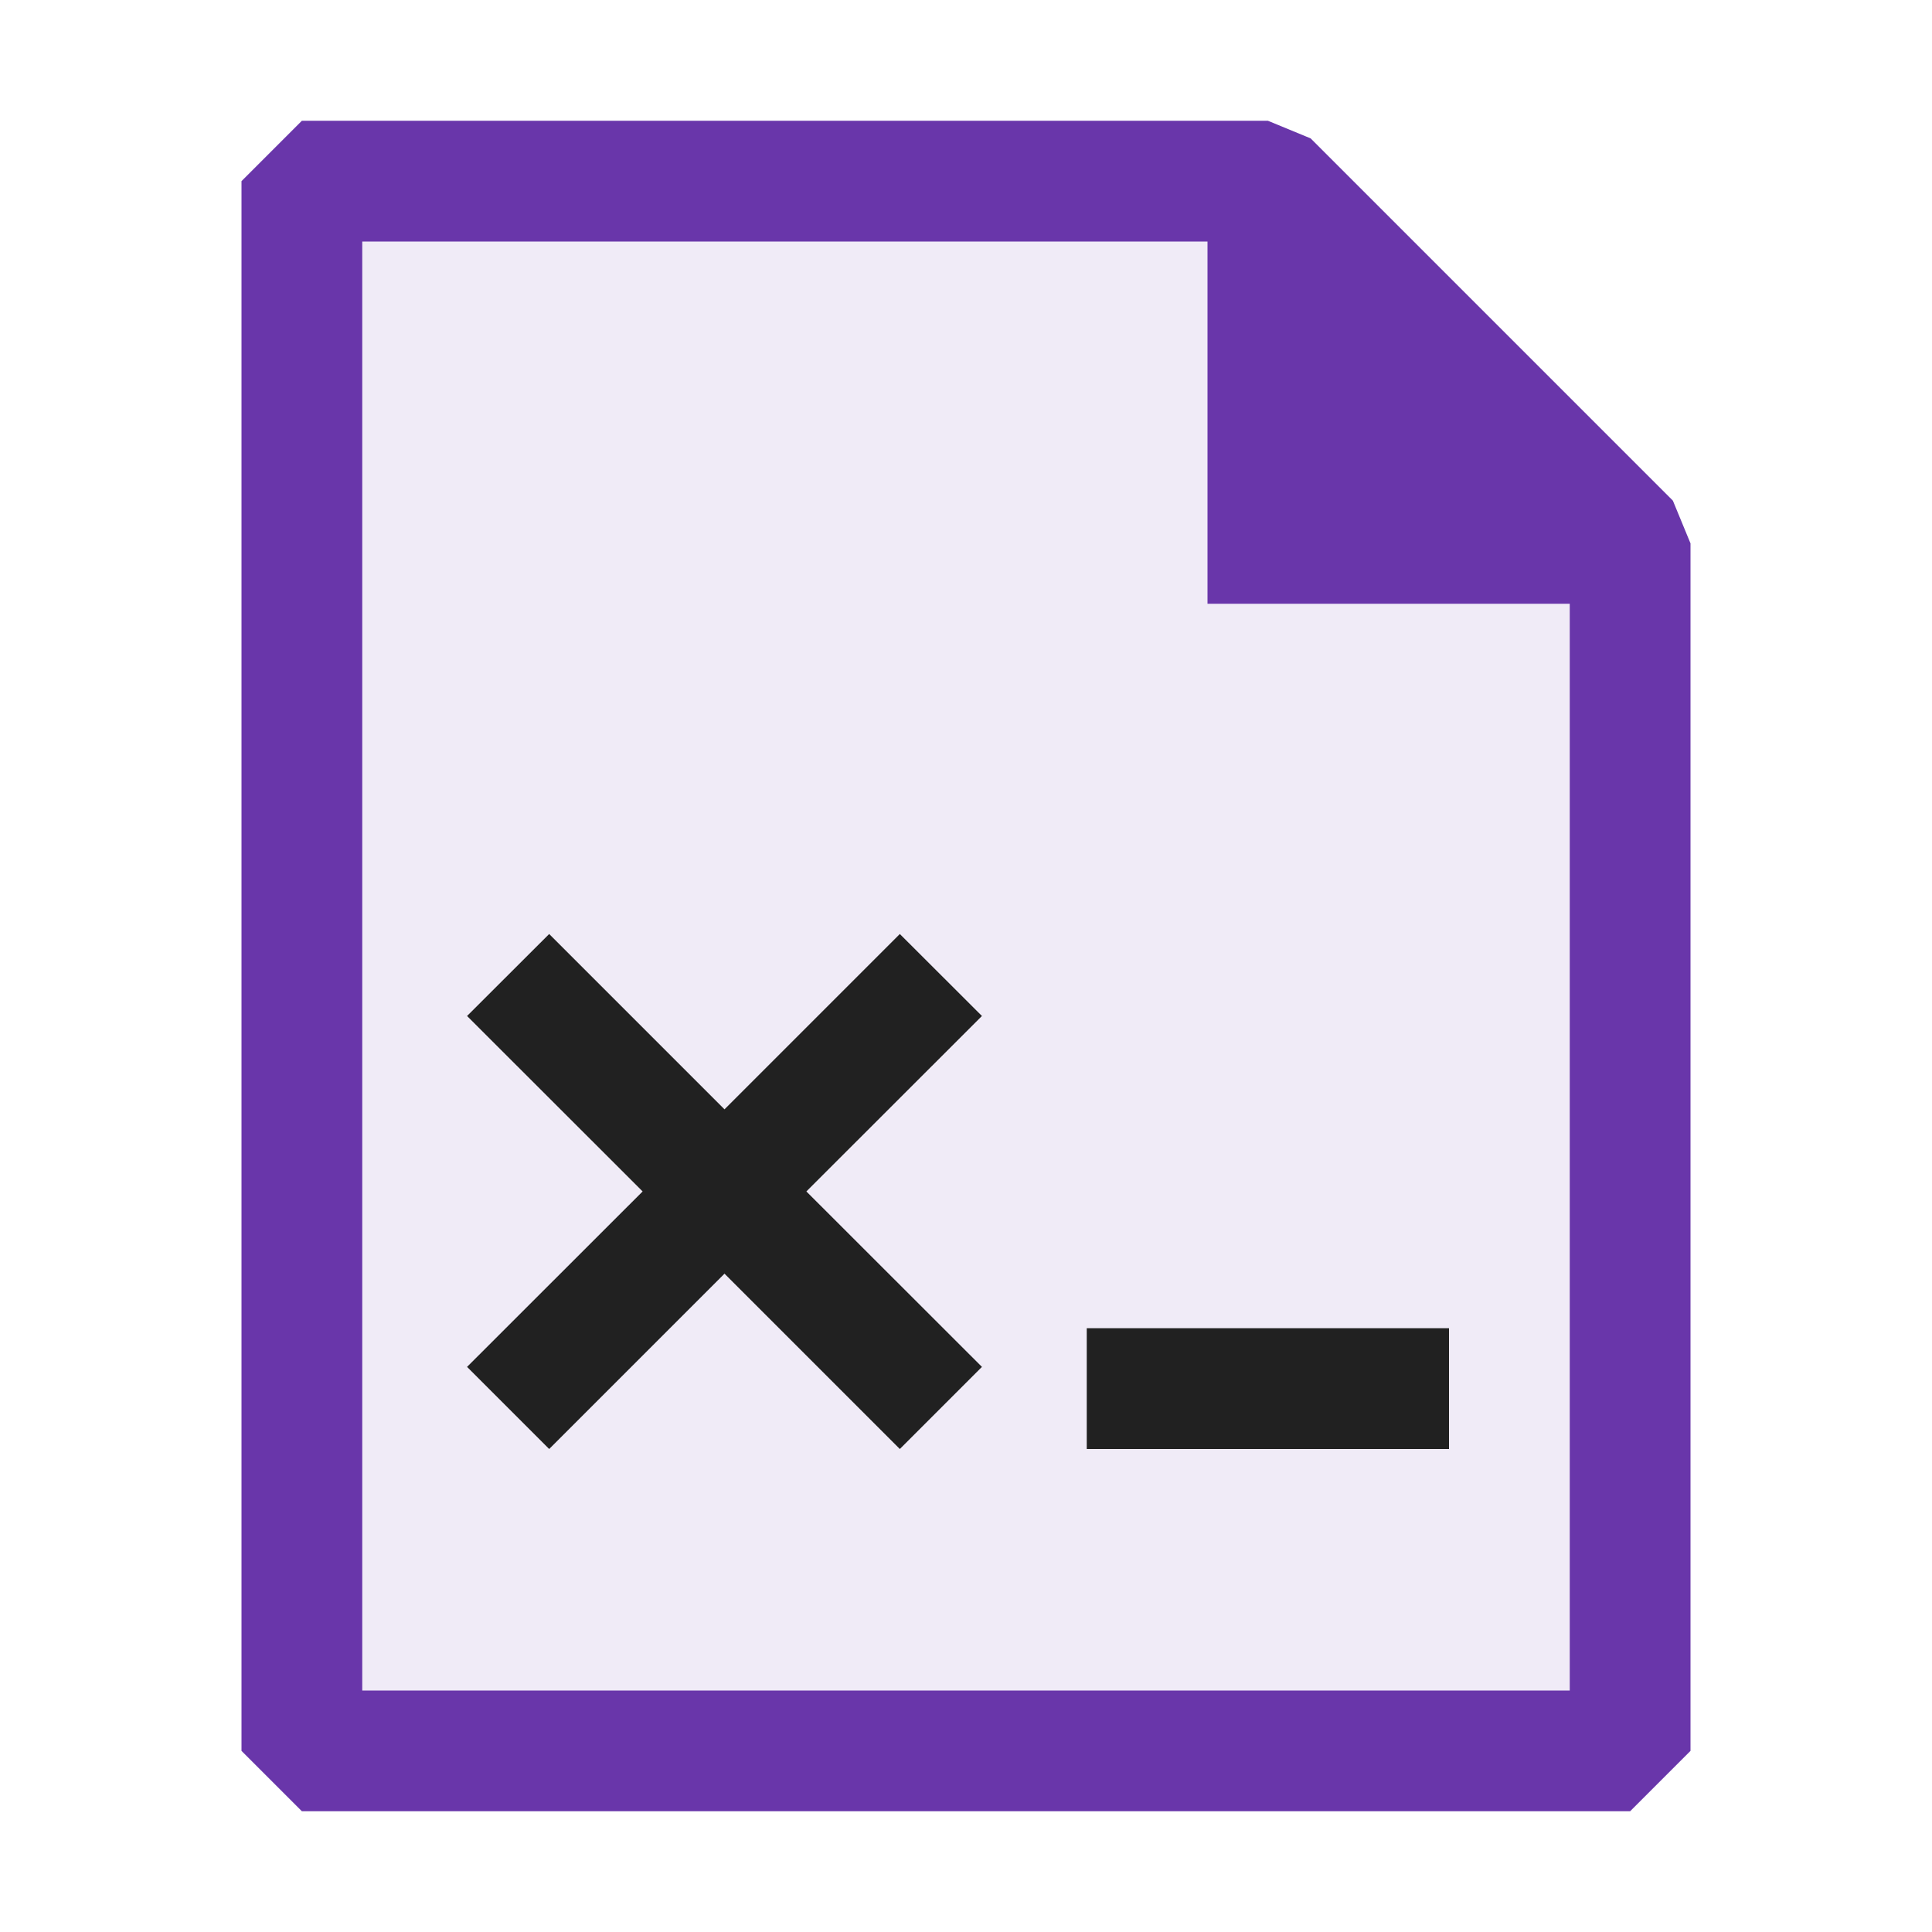 <svg xmlns="http://www.w3.org/2000/svg" viewBox="0 0 16 16">
  <defs>
    <style>.canvas{fill: none; opacity: 0;}.light-purple-10{fill: #6936aa; opacity: 0.1;}.light-purple{fill: #6936aa; opacity: 1;}.light-defaultgrey{fill: #212121; opacity: 1;}</style>
  </defs>
  <title>IconLightFSSignatureFile</title>
  <g id="canvas" class="canvas">
    <path class="canvas" d="M16,16H0V0H16Z" />
  </g>
  <g id="level-1">
    <path class="light-purple-10" d="M13.5,4.5v10H2.5V1.5h8Z" />
    <path class="light-purple" d="M13.854,4.146l-3-3L10.5,1h-8L2,1.5v13l.5.5h11l.5-.5V4.5ZM3,14V2h7V5h3v9Z" />
    <path class="light-defaultgrey" d="M6,10.548,4.548,12l-.68-.68L5.322,9.867,3.868,8.414l.68-.679L6,9.187,7.452,7.735l.68.679L6.678,9.867,8.132,11.32l-.68.68ZM9,12h3V11H9Z" />
  </g>
</svg>
